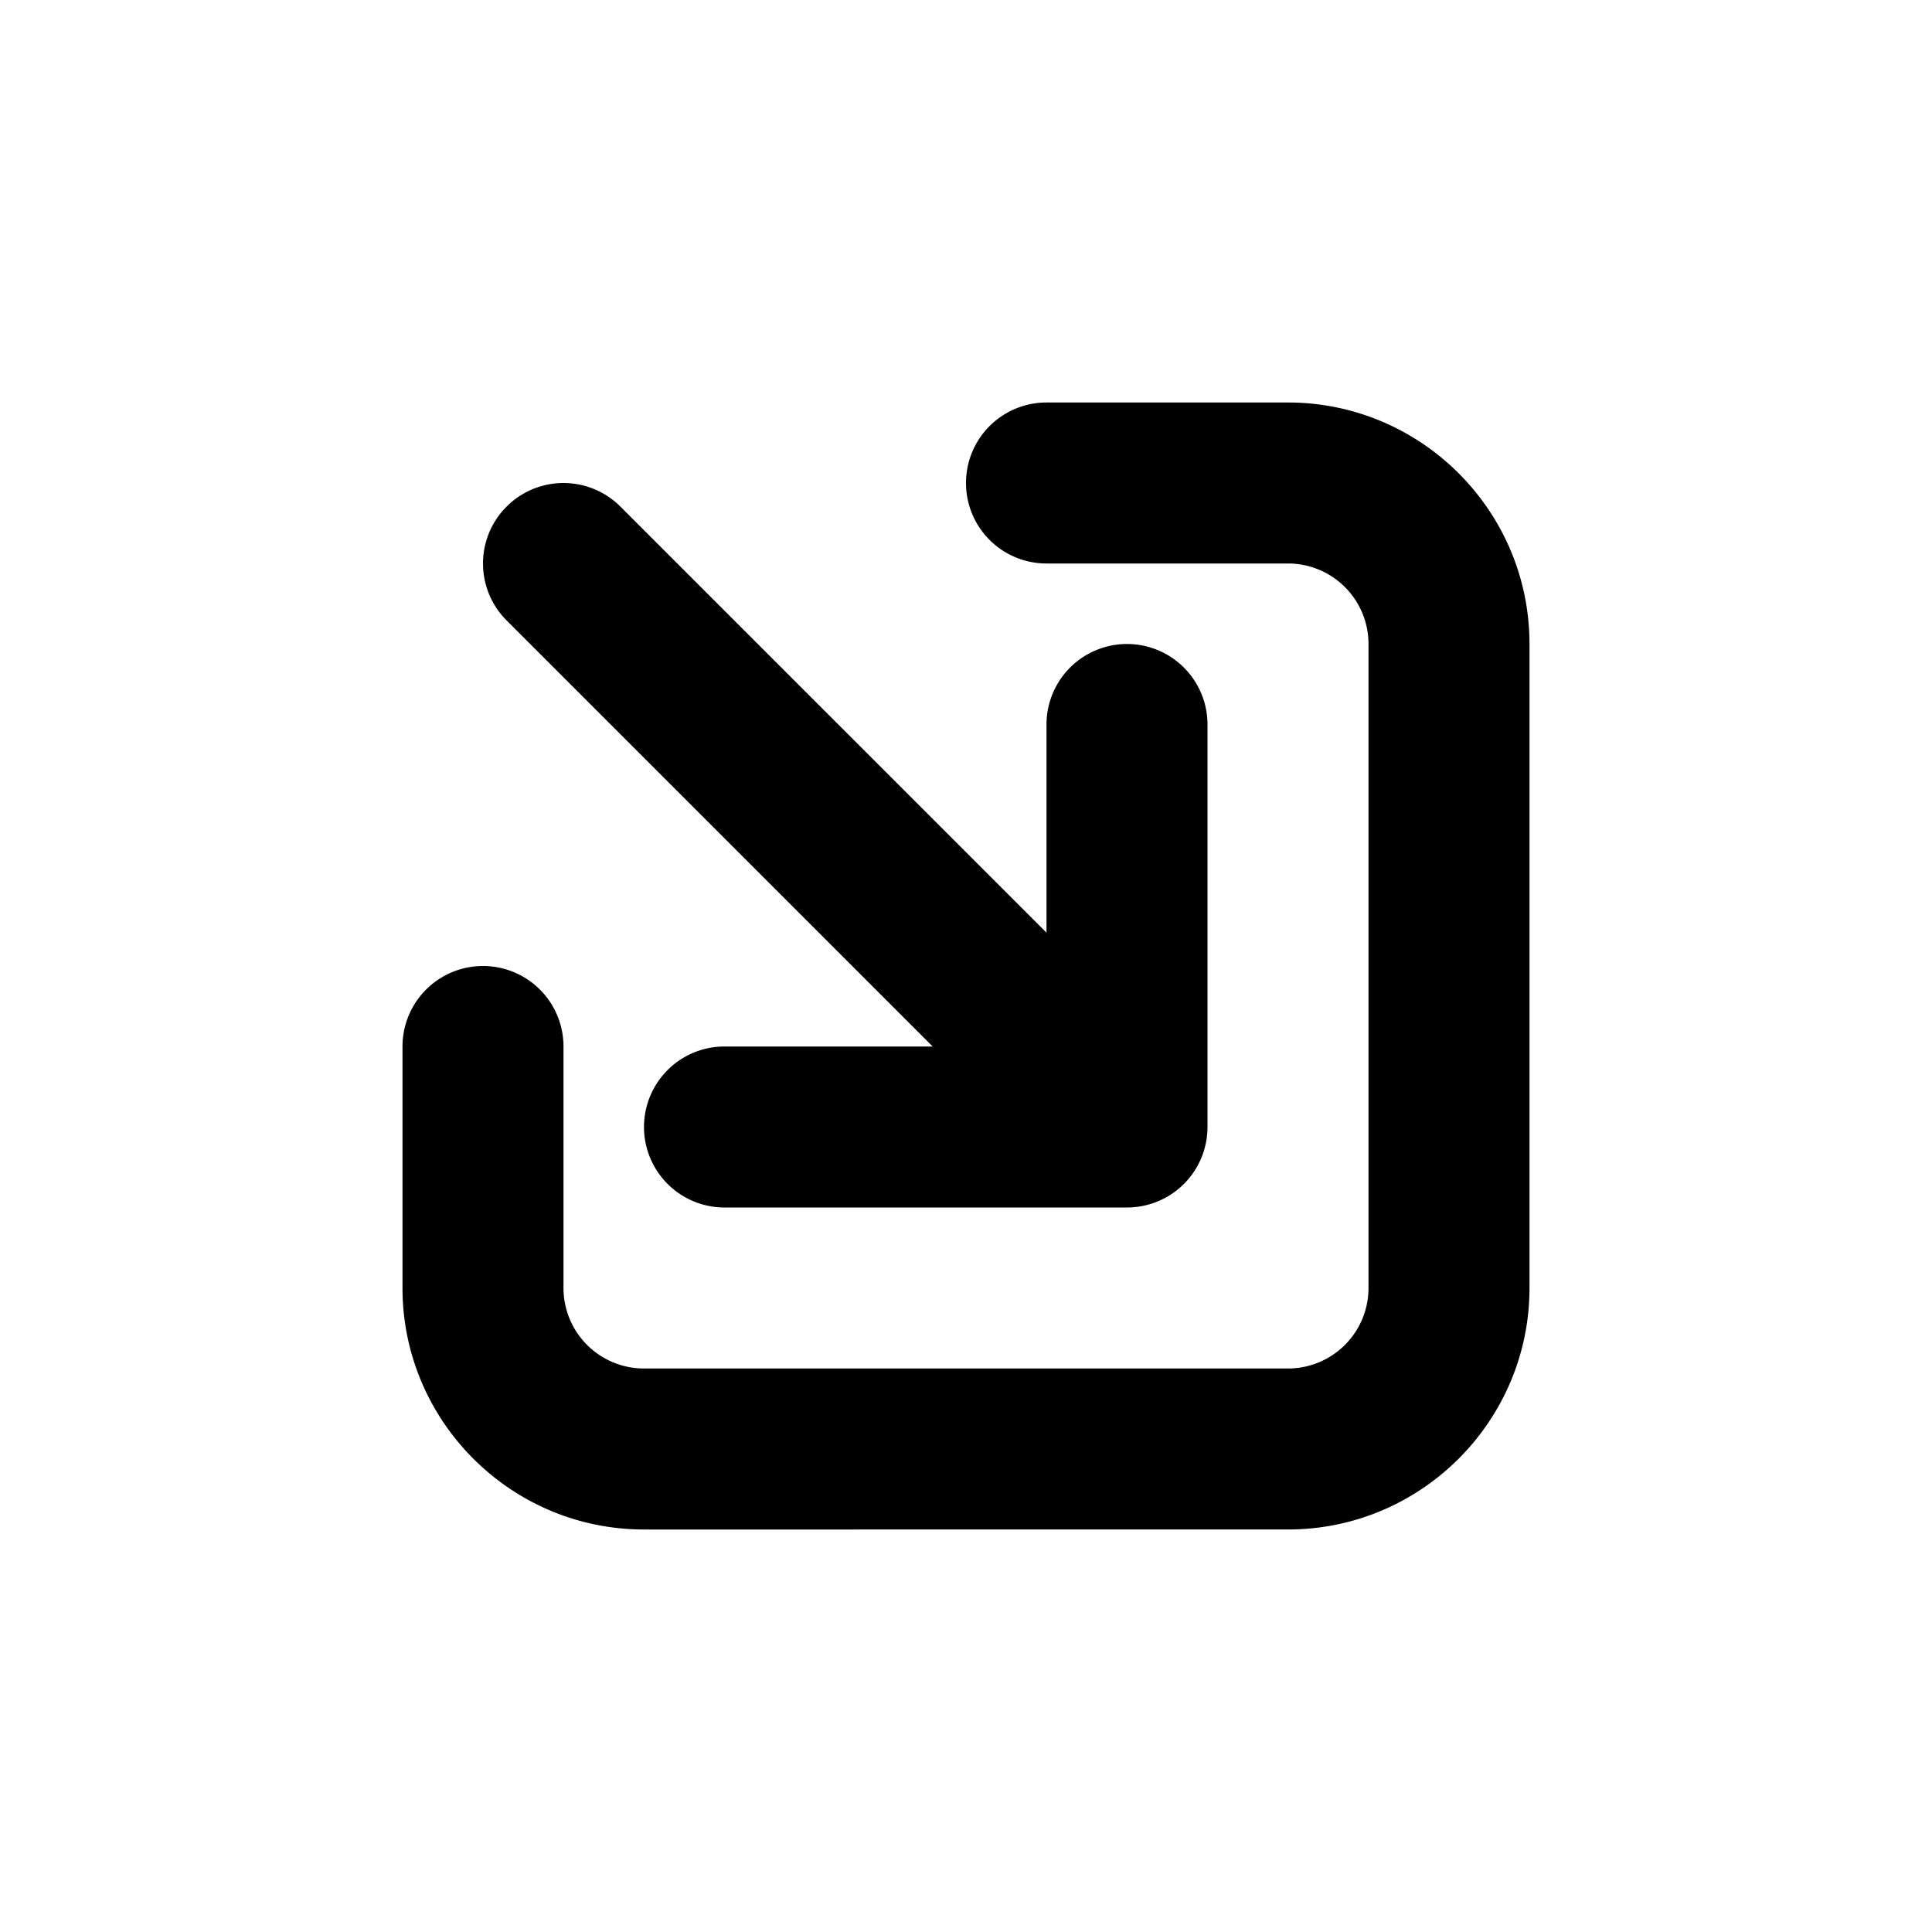<svg xmlns="http://www.w3.org/2000/svg" viewBox="0 0 24 24"><path fill-rule="evenodd" d="M13 7a1 1 0 1 1 0-2h3c1.654 0 3 1.346 3 3v8c0 1.654-1.346 3-3 3H8c-1.654 0-3-1.346-3-3v-3a1 1 0 1 1 2 0v3a1 1 0 0 0 1 1h8a1 1 0 0 0 1-1V8a1 1 0 0 0-1-1h-3zm-4 8a1 1 0 1 1 0-2h2.586L6.293 7.707a.999.999 0 1 1 1.414-1.414L13 11.586V9a1 1 0 1 1 2 0v5a1 1 0 0 1-1 1H9z"/></svg>